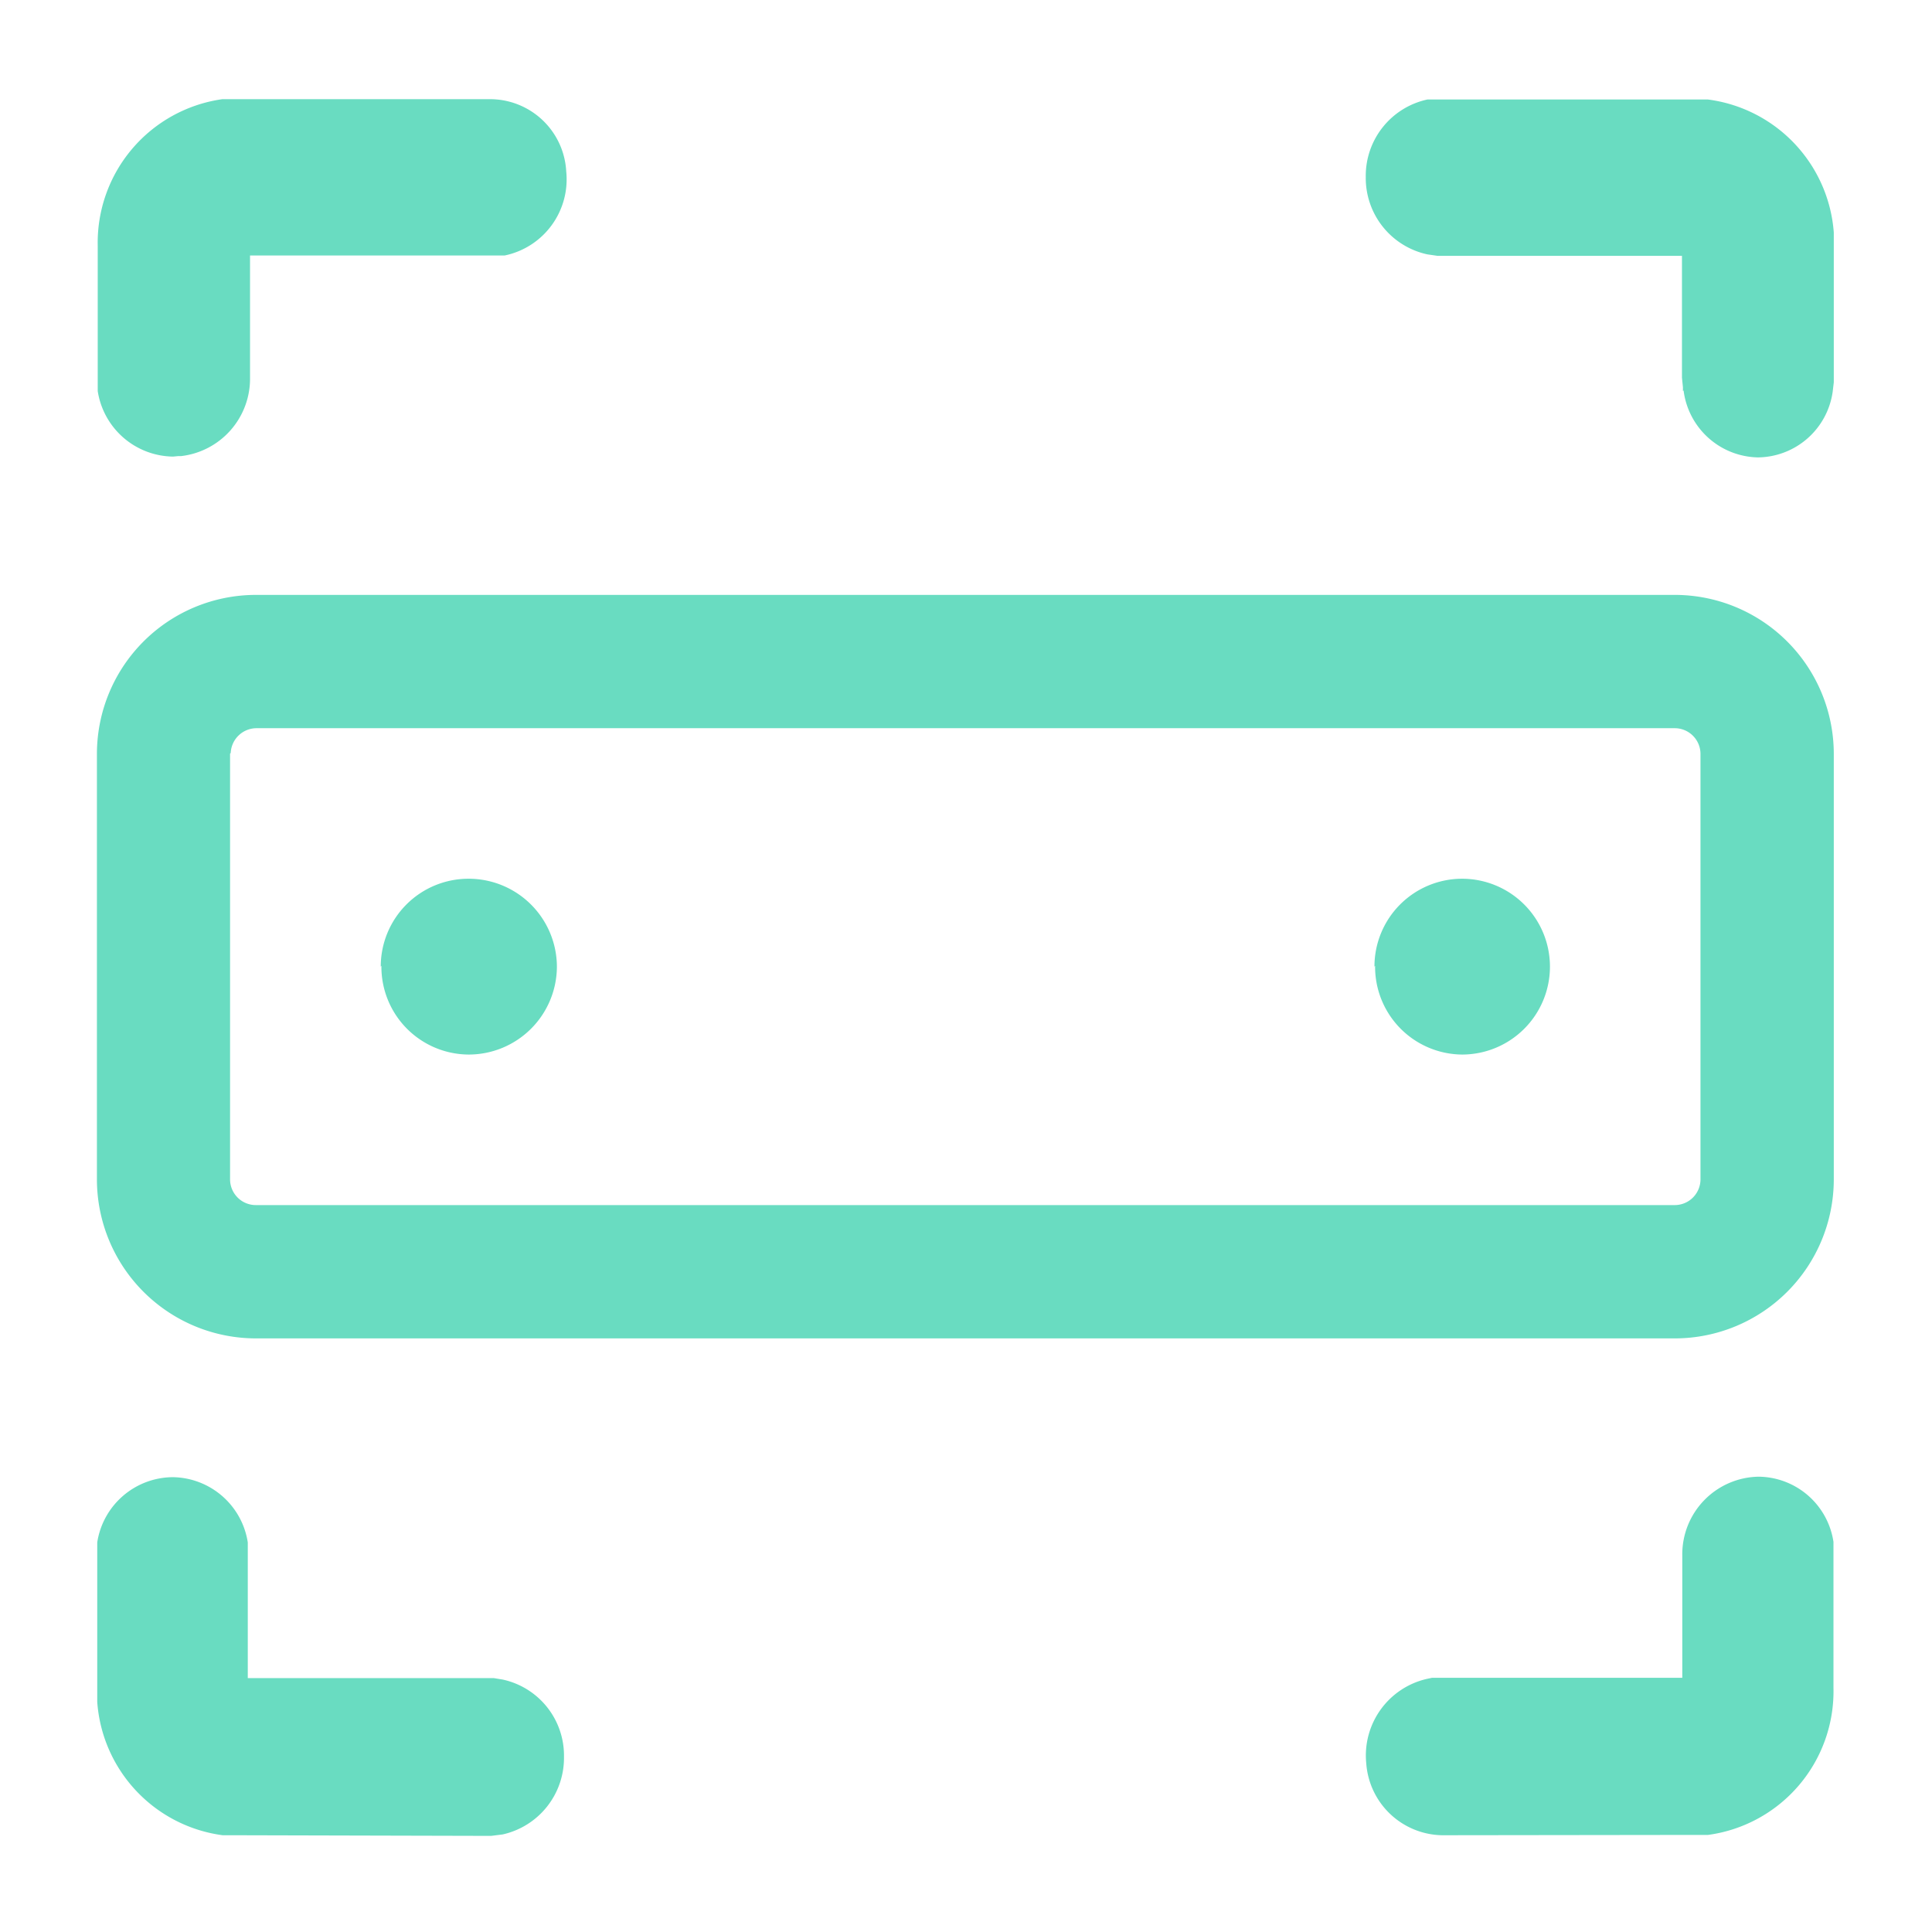 <svg xmlns="http://www.w3.org/2000/svg" width="12" height="12" viewBox="0 0 12 12">
  <g id="车牌" transform="translate(-840 -499)">
    <rect id="矩形_22721" data-name="矩形 22721" width="12" height="12" transform="translate(840 499)" fill="#ff6b6b" opacity="0"/>
    <path id="联合_4640" data-name="联合 4640" d="M-8283.544-1763.1a.481.481,0,0,1-.47-.447.488.488,0,0,1,.376-.524l.033-.007.061,0h1.493v-.76a.482.482,0,0,1,.475-.489.475.475,0,0,1,.464.405l0,.029,0,.051v.826a.9.9,0,0,1-.779.914l-.079,0Zm-7.5,0-.073,0a.9.9,0,0,1-.779-.828v-.927l0-.064a.478.478,0,0,1,.468-.405.478.478,0,0,1,.467.405l0,.024,0,.059v.76h1.528l.055.009a.483.483,0,0,1,.381.48.487.487,0,0,1-.381.482l-.072.009Zm.134-3.086a.988.988,0,0,1-.988-.986v-2.646a.988.988,0,0,1,.988-.986h8.814a.988.988,0,0,1,.986.986v2.646a.988.988,0,0,1-.986.986Zm-.161-3.632v2.646a.16.16,0,0,0,.161.158h8.814a.16.16,0,0,0,.158-.158v-2.646a.16.16,0,0,0-.158-.158h-8.814A.161.161,0,0,0-8291.067-1769.822Zm7.108,1.323a.545.545,0,0,1,.544-.546.546.546,0,0,1,.546.546.546.546,0,0,1-.546.546A.545.545,0,0,1-8283.959-1768.5Zm-6.172,0a.545.545,0,0,1,.545-.546.548.548,0,0,1,.549.546.548.548,0,0,1-.549.546A.545.545,0,0,1-8290.131-1768.5Zm8.088-3.575,0-.024-.006-.059,0-.757h-1.519l-.062-.009a.485.485,0,0,1-.383-.48.485.485,0,0,1,.383-.482l.024,0,.064,0h1.587l.067,0a.9.9,0,0,1,.782.826l0,.931-.007.059a.474.474,0,0,1-.464.407A.475.475,0,0,1-8282.043-1772.074Zm-9.378.407a.48.48,0,0,1-.468-.407l0-.024,0-.059v-.819a.9.9,0,0,1,.774-.911l.021,0,.072,0h1.572a.474.474,0,0,1,.471.449.483.483,0,0,1-.383.522l-.026,0-.062,0h-1.493v.757a.484.484,0,0,1-.429.489l-.018,0Z" transform="translate(9132.5 2273.499)" fill="#69dcc1"/>
  </g>
</svg>
